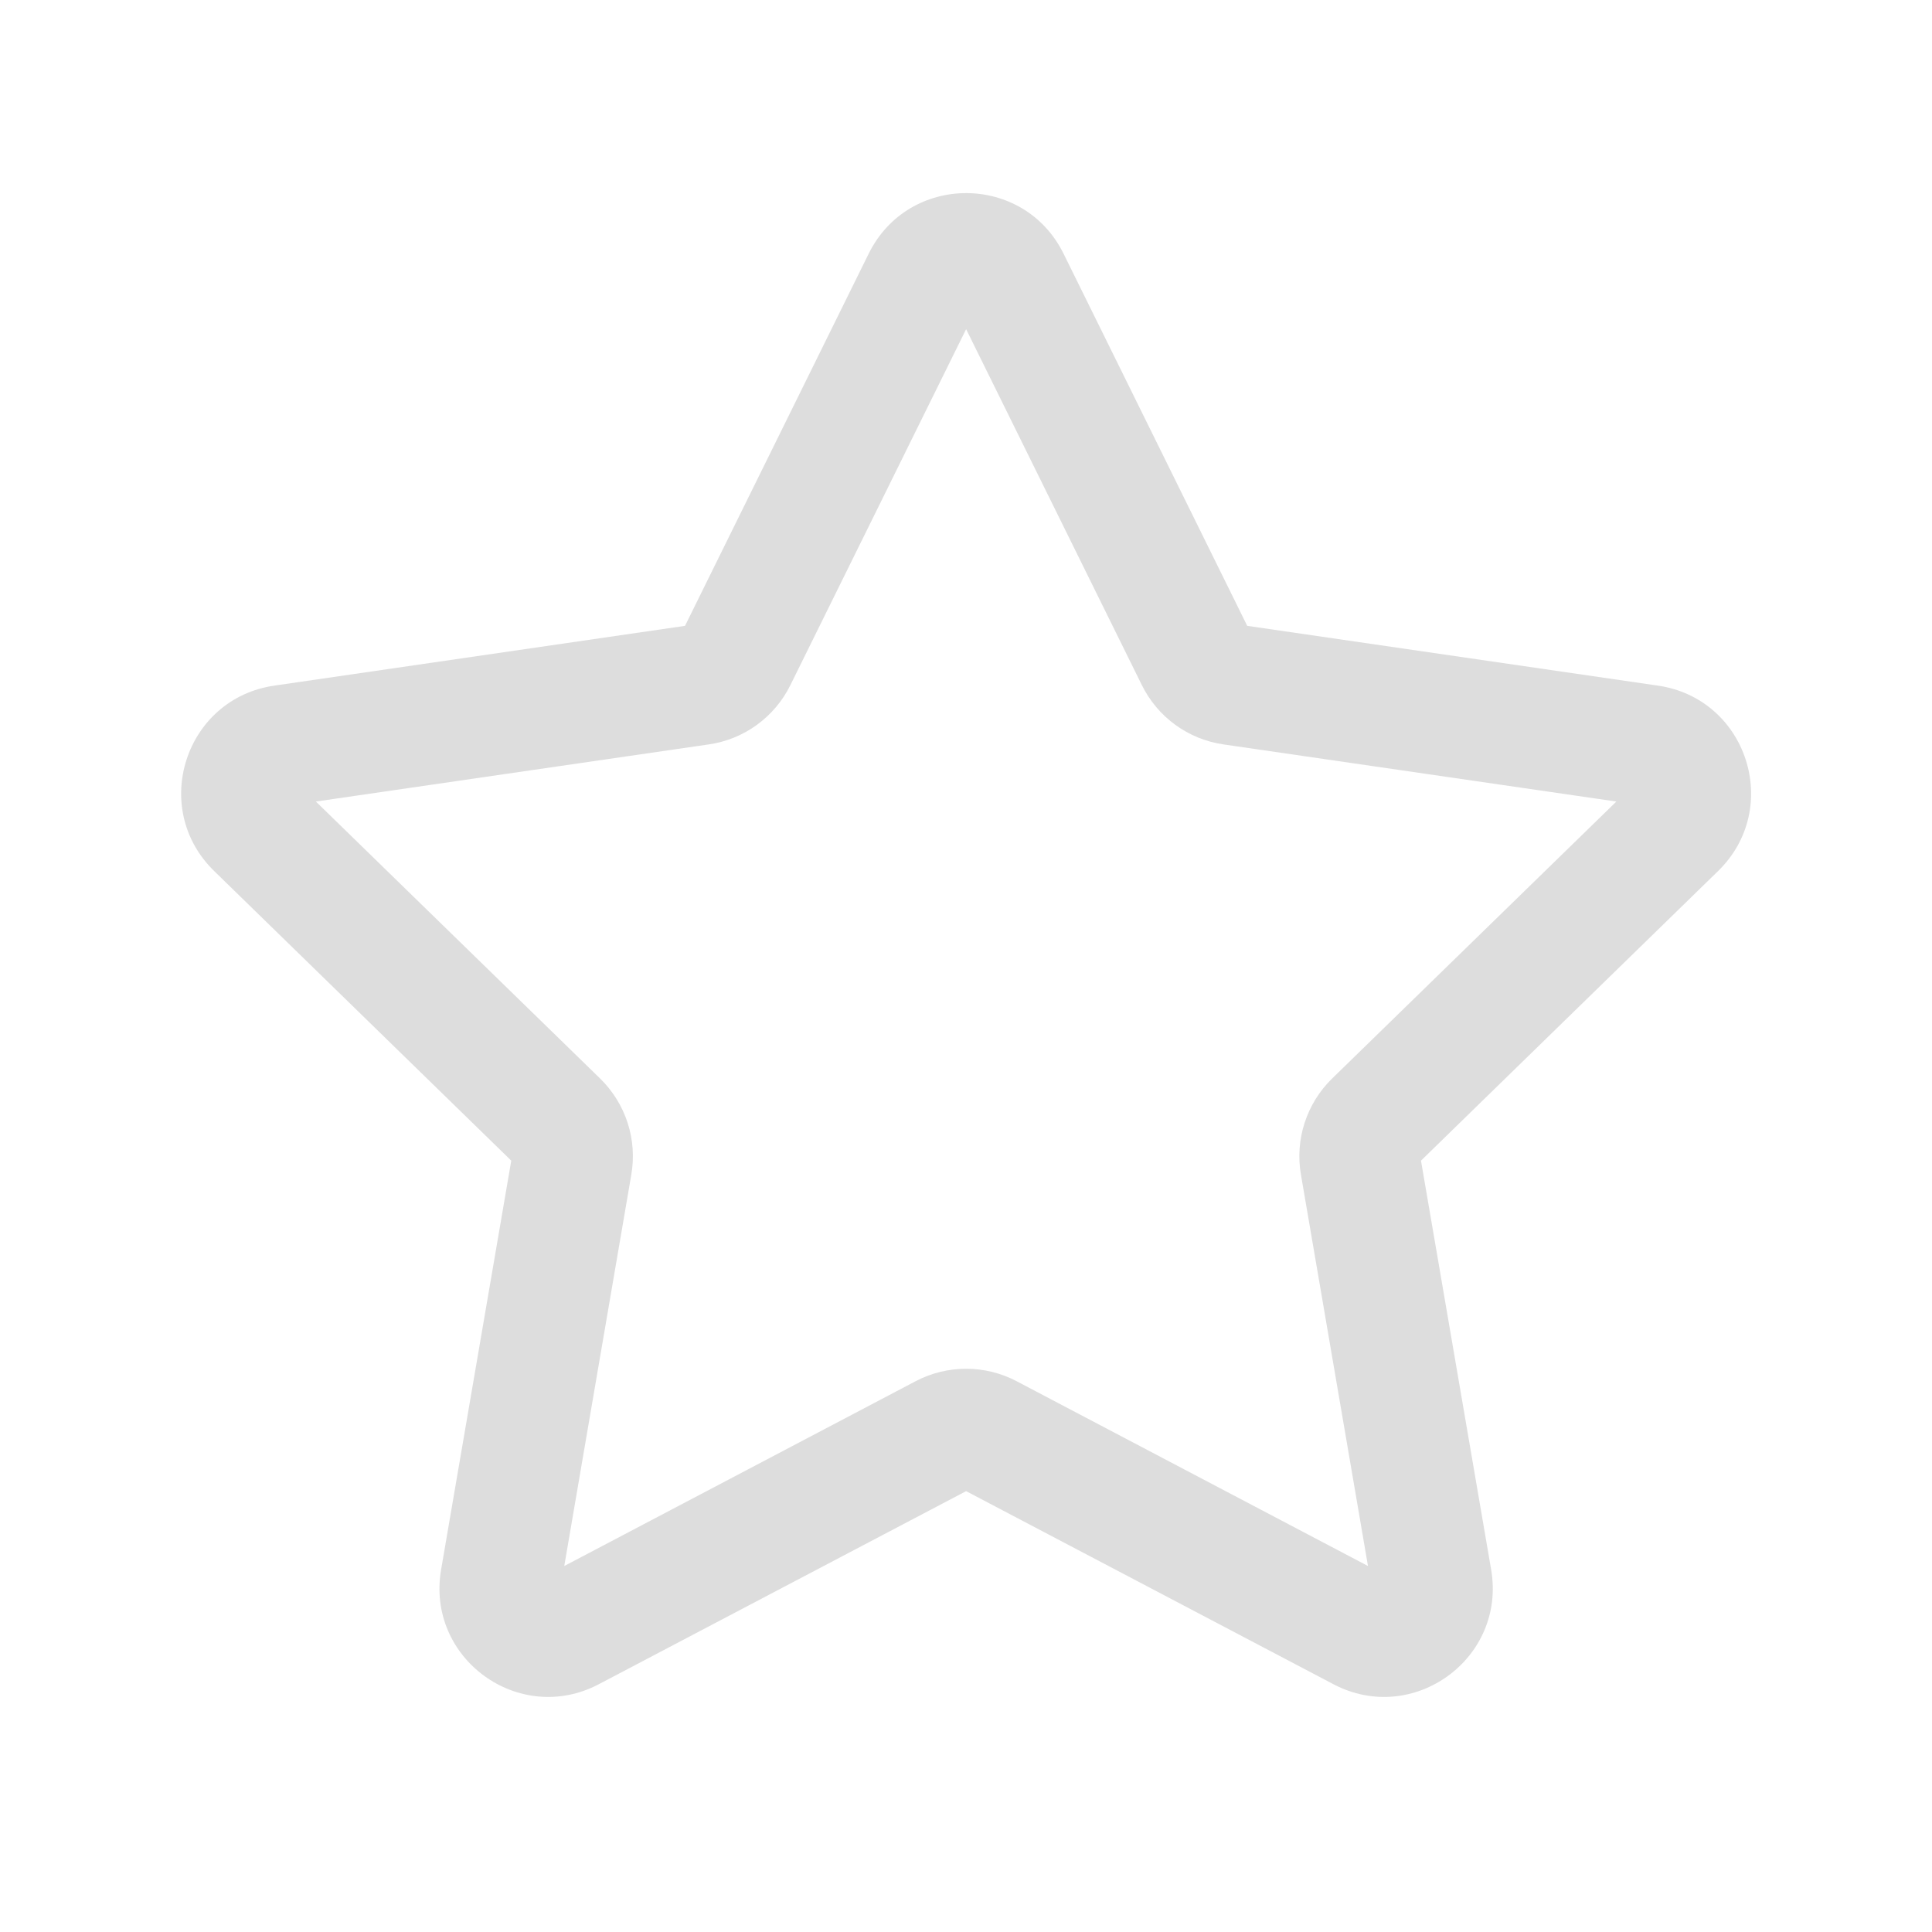 <svg width="16" height="16" viewBox="0 0 16 16" fill="none" xmlns="http://www.w3.org/2000/svg">
    <path d="M7.194 2.101C7.524 1.432 8.478 1.432 8.808 2.101L10.329 5.183L13.73 5.678C14.469 5.785 14.763 6.692 14.229 7.213L11.768 9.612L12.349 12.999C12.475 13.735 11.703 14.295 11.043 13.948L8.001 12.349L4.959 13.948C4.299 14.295 3.527 13.735 3.653 12.999L4.234 9.612L1.773 7.213C1.239 6.692 1.533 5.785 2.272 5.678L5.673 5.183L7.194 2.101ZM8.001 2.726L6.546 5.673C6.415 5.939 6.162 6.123 5.869 6.165L2.616 6.638L4.97 8.932C5.182 9.139 5.279 9.437 5.228 9.729L4.673 12.969L7.582 11.439C7.844 11.301 8.158 11.301 8.42 11.439L11.329 12.969L10.774 9.729C10.723 9.437 10.82 9.139 11.032 8.932L13.386 6.638L10.133 6.165C9.84 6.123 9.587 5.939 9.456 5.673L8.001 2.726Z"
          fill="#dddddd"/>
</svg>
